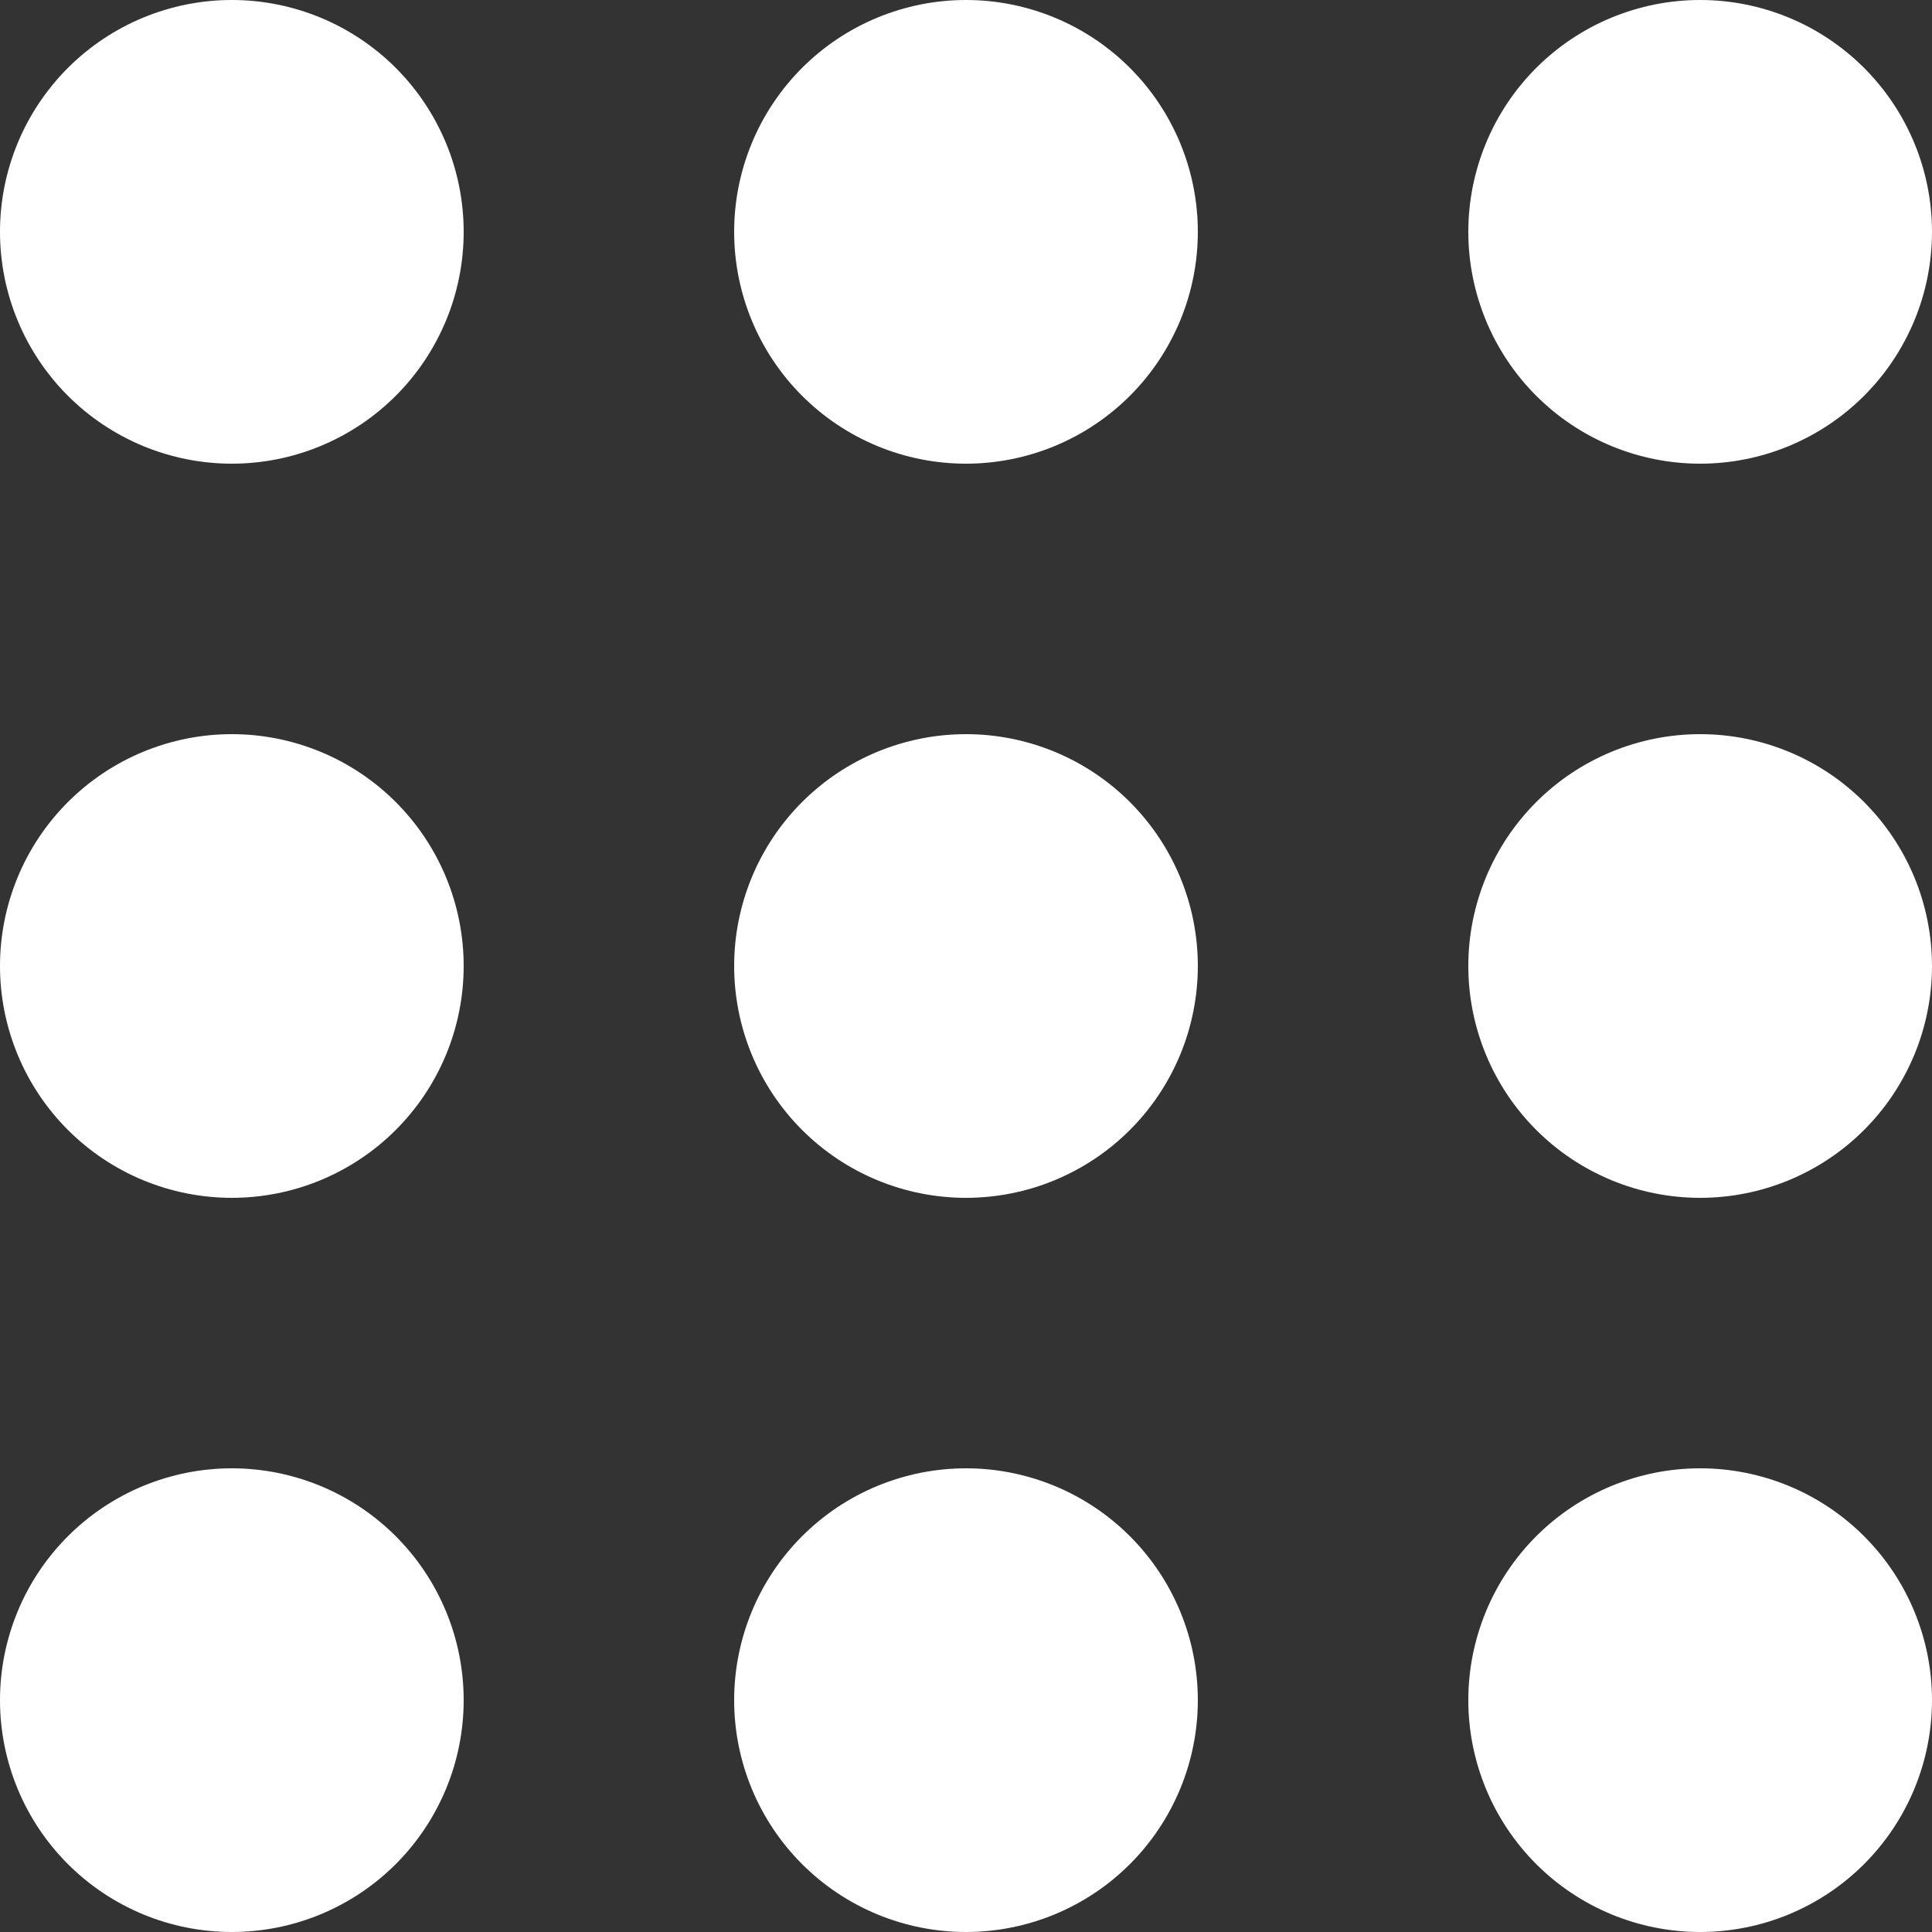 <svg xmlns="http://www.w3.org/2000/svg" xmlns:xlink="http://www.w3.org/1999/xlink" width="500" zoomAndPan="magnify" viewBox="0 0 375 375" height="500" preserveAspectRatio="xMidYMid meet" version="1.0"><rect x="0" y="0" width="375" height="375" fill="#333333" stroke="none"/><defs><clipPath id="a87e6bfb33"><path d="M 0 142.5 L 90 142.5 L 90 232.5 L 0 232.5 Z M 0 142.5 " clip-rule="nonzero"/></clipPath><clipPath id="d2461572ad"><path d="M 142.5 0 L 232.5 0 L 232.5 90 L 142.5 90 Z M 142.5 0 " clip-rule="nonzero"/></clipPath><clipPath id="c4f832cc95"><path d="M 142.5 142.5 L 232.5 142.5 L 232.5 232.5 L 142.5 232.5 Z M 142.5 142.5 " clip-rule="nonzero"/></clipPath><clipPath id="60d6e3c7d7"><path d="M 142.5 285 L 232.5 285 L 232.5 375 L 142.5 375 Z M 142.5 285 " clip-rule="nonzero"/></clipPath><clipPath id="bf1a0c9550"><path d="M 285 142.5 L 375 142.5 L 375 232.5 L 285 232.5 Z M 285 142.5 " clip-rule="nonzero"/></clipPath></defs><path fill="#ffffff" d="M 90 45 C 90 46.473 89.926 47.941 89.781 49.41 C 89.637 50.875 89.422 52.332 89.133 53.777 C 88.848 55.223 88.488 56.652 88.062 58.062 C 87.633 59.473 87.137 60.859 86.574 62.219 C 86.008 63.582 85.379 64.91 84.684 66.211 C 83.992 67.512 83.234 68.773 82.414 70 C 81.598 71.227 80.719 72.406 79.785 73.547 C 78.848 74.688 77.859 75.777 76.82 76.82 C 75.777 77.859 74.688 78.848 73.547 79.785 C 72.406 80.719 71.227 81.598 70 82.414 C 68.773 83.234 67.512 83.992 66.211 84.684 C 64.91 85.379 63.582 86.008 62.219 86.574 C 60.859 87.137 59.473 87.633 58.062 88.062 C 56.652 88.488 55.223 88.848 53.777 89.133 C 52.332 89.422 50.875 89.637 49.41 89.781 C 47.941 89.926 46.473 90 45 90 C 43.527 90 42.055 89.926 40.59 89.781 C 39.121 89.637 37.664 89.422 36.219 89.133 C 34.773 88.848 33.348 88.488 31.938 88.062 C 30.527 87.633 29.141 87.137 27.777 86.574 C 26.418 86.008 25.086 85.379 23.785 84.684 C 22.488 83.992 21.223 83.234 20 82.414 C 18.773 81.598 17.59 80.719 16.453 79.785 C 15.312 78.848 14.223 77.859 13.18 76.82 C 12.137 75.777 11.148 74.688 10.215 73.547 C 9.281 72.406 8.402 71.227 7.582 70 C 6.766 68.773 6.008 67.512 5.312 66.211 C 4.617 64.91 3.988 63.582 3.426 62.219 C 2.863 60.859 2.367 59.473 1.938 58.062 C 1.512 56.652 1.152 55.223 0.863 53.777 C 0.578 52.332 0.359 50.875 0.215 49.41 C 0.07 47.941 0 46.473 0 45 C 0 43.527 0.07 42.055 0.215 40.59 C 0.359 39.121 0.578 37.664 0.863 36.219 C 1.152 34.773 1.512 33.348 1.938 31.938 C 2.367 30.527 2.863 29.141 3.426 27.777 C 3.988 26.418 4.617 25.086 5.312 23.785 C 6.008 22.488 6.766 21.223 7.582 20 C 8.402 18.773 9.281 17.59 10.215 16.453 C 11.148 15.312 12.137 14.223 13.18 13.18 C 14.223 12.137 15.312 11.148 16.453 10.215 C 17.59 9.281 18.773 8.402 20 7.582 C 21.223 6.766 22.488 6.008 23.785 5.312 C 25.086 4.617 26.418 3.988 27.777 3.426 C 29.141 2.863 30.527 2.367 31.938 1.938 C 33.348 1.512 34.773 1.152 36.219 0.863 C 37.664 0.578 39.121 0.359 40.59 0.215 C 42.055 0.07 43.527 0 45 0 C 46.473 0 47.941 0.07 49.41 0.215 C 50.875 0.359 52.332 0.578 53.777 0.863 C 55.223 1.152 56.652 1.512 58.062 1.938 C 59.473 2.367 60.859 2.863 62.219 3.426 C 63.582 3.988 64.91 4.617 66.211 5.312 C 67.512 6.008 68.773 6.766 70 7.582 C 71.227 8.402 72.406 9.281 73.547 10.215 C 74.688 11.148 75.777 12.137 76.82 13.18 C 77.859 14.223 78.848 15.312 79.785 16.453 C 80.719 17.59 81.598 18.773 82.414 20 C 83.234 21.223 83.992 22.488 84.684 23.785 C 85.379 25.086 86.008 26.418 86.574 27.777 C 87.137 29.141 87.633 30.527 88.062 31.938 C 88.488 33.348 88.848 34.773 89.133 36.219 C 89.422 37.664 89.637 39.121 89.781 40.59 C 89.926 42.055 90 43.527 90 45 Z M 90 45 " fill-opacity="1" fill-rule="nonzero"/><g clip-path="url(#a87e6bfb33)"><path fill="#ffffff" d="M 90 187.5 C 90 188.973 89.926 190.441 89.781 191.91 C 89.637 193.375 89.422 194.832 89.133 196.277 C 88.848 197.723 88.488 199.152 88.062 200.562 C 87.633 201.973 87.137 203.359 86.574 204.719 C 86.008 206.082 85.379 207.41 84.684 208.711 C 83.992 210.012 83.234 211.273 82.414 212.5 C 81.598 213.727 80.719 214.906 79.785 216.047 C 78.848 217.188 77.859 218.277 76.82 219.32 C 75.777 220.359 74.688 221.348 73.547 222.285 C 72.406 223.219 71.227 224.098 70 224.914 C 68.773 225.734 67.512 226.492 66.211 227.184 C 64.91 227.879 63.582 228.508 62.219 229.074 C 60.859 229.637 59.473 230.133 58.062 230.562 C 56.652 230.988 55.223 231.348 53.777 231.633 C 52.332 231.922 50.875 232.137 49.41 232.281 C 47.941 232.426 46.473 232.5 45 232.5 C 43.527 232.5 42.055 232.426 40.59 232.281 C 39.121 232.137 37.664 231.922 36.219 231.633 C 34.773 231.348 33.348 230.988 31.938 230.562 C 30.527 230.133 29.141 229.637 27.777 229.074 C 26.418 228.508 25.086 227.879 23.785 227.184 C 22.488 226.492 21.223 225.734 20 224.914 C 18.773 224.098 17.59 223.219 16.453 222.285 C 15.312 221.348 14.223 220.359 13.18 219.32 C 12.137 218.277 11.148 217.188 10.215 216.047 C 9.281 214.906 8.402 213.727 7.582 212.5 C 6.766 211.273 6.008 210.012 5.312 208.711 C 4.617 207.41 3.988 206.082 3.426 204.719 C 2.863 203.359 2.367 201.973 1.938 200.562 C 1.512 199.152 1.152 197.723 0.863 196.277 C 0.578 194.832 0.359 193.375 0.215 191.91 C 0.07 190.441 0 188.973 0 187.5 C 0 186.027 0.07 184.555 0.215 183.09 C 0.359 181.621 0.578 180.164 0.863 178.719 C 1.152 177.273 1.512 175.848 1.938 174.438 C 2.367 173.027 2.863 171.641 3.426 170.277 C 3.988 168.918 4.617 167.586 5.312 166.285 C 6.008 164.988 6.766 163.723 7.582 162.5 C 8.402 161.273 9.281 160.09 10.215 158.953 C 11.148 157.812 12.137 156.723 13.18 155.68 C 14.223 154.637 15.312 153.648 16.453 152.715 C 17.59 151.781 18.773 150.902 20 150.082 C 21.223 149.266 22.488 148.508 23.785 147.812 C 25.086 147.117 26.418 146.488 27.777 145.926 C 29.141 145.363 30.527 144.867 31.938 144.438 C 33.348 144.012 34.773 143.652 36.219 143.363 C 37.664 143.078 39.121 142.859 40.59 142.715 C 42.055 142.57 43.527 142.5 45 142.5 C 46.473 142.5 47.941 142.57 49.41 142.715 C 50.875 142.859 52.332 143.078 53.777 143.363 C 55.223 143.652 56.652 144.012 58.062 144.438 C 59.473 144.867 60.859 145.363 62.219 145.926 C 63.582 146.488 64.91 147.117 66.211 147.812 C 67.512 148.508 68.773 149.266 70 150.082 C 71.227 150.902 72.406 151.781 73.547 152.715 C 74.688 153.648 75.777 154.637 76.82 155.68 C 77.859 156.723 78.848 157.812 79.785 158.953 C 80.719 160.09 81.598 161.273 82.414 162.5 C 83.234 163.723 83.992 164.988 84.684 166.285 C 85.379 167.586 86.008 168.918 86.574 170.277 C 87.137 171.641 87.633 173.027 88.062 174.438 C 88.488 175.848 88.848 177.273 89.133 178.719 C 89.422 180.164 89.637 181.621 89.781 183.09 C 89.926 184.555 90 186.027 90 187.5 Z M 90 187.5 " fill-opacity="1" fill-rule="nonzero"/></g><path fill="#ffffff" d="M 90 330 C 90 331.473 89.926 332.941 89.781 334.41 C 89.637 335.875 89.422 337.332 89.133 338.777 C 88.848 340.223 88.488 341.652 88.062 343.062 C 87.633 344.473 87.137 345.859 86.574 347.219 C 86.008 348.582 85.379 349.91 84.684 351.211 C 83.992 352.512 83.234 353.773 82.414 355 C 81.598 356.227 80.719 357.406 79.785 358.547 C 78.848 359.688 77.859 360.777 76.82 361.82 C 75.777 362.859 74.688 363.848 73.547 364.785 C 72.406 365.719 71.227 366.598 70 367.414 C 68.773 368.234 67.512 368.992 66.211 369.684 C 64.91 370.379 63.582 371.008 62.219 371.574 C 60.859 372.137 59.473 372.633 58.062 373.062 C 56.652 373.488 55.223 373.848 53.777 374.133 C 52.332 374.422 50.875 374.637 49.41 374.781 C 47.941 374.926 46.473 375 45 375 C 43.527 375 42.055 374.926 40.59 374.781 C 39.121 374.637 37.664 374.422 36.219 374.133 C 34.773 373.848 33.348 373.488 31.938 373.062 C 30.527 372.633 29.141 372.137 27.777 371.574 C 26.418 371.008 25.086 370.379 23.785 369.684 C 22.488 368.992 21.223 368.234 20 367.414 C 18.773 366.598 17.59 365.719 16.453 364.785 C 15.312 363.848 14.223 362.859 13.18 361.82 C 12.137 360.777 11.148 359.688 10.215 358.547 C 9.281 357.406 8.402 356.227 7.582 355 C 6.766 353.773 6.008 352.512 5.312 351.211 C 4.617 349.91 3.988 348.582 3.426 347.219 C 2.863 345.859 2.367 344.473 1.938 343.062 C 1.512 341.652 1.152 340.223 0.863 338.777 C 0.578 337.332 0.359 335.875 0.215 334.41 C 0.07 332.941 0 331.473 0 330 C 0 328.527 0.07 327.055 0.215 325.59 C 0.359 324.121 0.578 322.664 0.863 321.219 C 1.152 319.773 1.512 318.348 1.938 316.938 C 2.367 315.527 2.863 314.141 3.426 312.777 C 3.988 311.418 4.617 310.086 5.312 308.785 C 6.008 307.488 6.766 306.223 7.582 305 C 8.402 303.773 9.281 302.59 10.215 301.453 C 11.148 300.312 12.137 299.223 13.18 298.18 C 14.223 297.137 15.312 296.148 16.453 295.215 C 17.59 294.281 18.773 293.402 20 292.582 C 21.223 291.766 22.488 291.008 23.785 290.312 C 25.086 289.617 26.418 288.988 27.777 288.426 C 29.141 287.863 30.527 287.367 31.938 286.938 C 33.348 286.512 34.773 286.152 36.219 285.863 C 37.664 285.578 39.121 285.359 40.59 285.215 C 42.055 285.07 43.527 285 45 285 C 46.473 285 47.941 285.07 49.41 285.215 C 50.875 285.359 52.332 285.578 53.777 285.863 C 55.223 286.152 56.652 286.512 58.062 286.938 C 59.473 287.367 60.859 287.863 62.219 288.426 C 63.582 288.988 64.91 289.617 66.211 290.312 C 67.512 291.008 68.773 291.766 70 292.582 C 71.227 293.402 72.406 294.281 73.547 295.215 C 74.688 296.148 75.777 297.137 76.82 298.18 C 77.859 299.223 78.848 300.312 79.785 301.453 C 80.719 302.59 81.598 303.773 82.414 305 C 83.234 306.223 83.992 307.488 84.684 308.785 C 85.379 310.086 86.008 311.418 86.574 312.777 C 87.137 314.141 87.633 315.527 88.062 316.938 C 88.488 318.348 88.848 319.773 89.133 321.219 C 89.422 322.664 89.637 324.121 89.781 325.59 C 89.926 327.055 90 328.527 90 330 Z M 90 330 " fill-opacity="1" fill-rule="nonzero"/><g clip-path="url(#d2461572ad)"><path fill="#ffffff" d="M 232.5 45 C 232.5 46.473 232.426 47.941 232.281 49.41 C 232.137 50.875 231.922 52.332 231.633 53.777 C 231.348 55.223 230.988 56.652 230.562 58.062 C 230.133 59.473 229.637 60.859 229.074 62.219 C 228.508 63.582 227.879 64.91 227.184 66.211 C 226.492 67.512 225.734 68.773 224.914 70 C 224.098 71.227 223.219 72.406 222.285 73.547 C 221.348 74.688 220.359 75.777 219.32 76.82 C 218.277 77.859 217.188 78.848 216.047 79.785 C 214.906 80.719 213.727 81.598 212.5 82.414 C 211.273 83.234 210.012 83.992 208.711 84.684 C 207.41 85.379 206.082 86.008 204.719 86.574 C 203.359 87.137 201.973 87.633 200.562 88.062 C 199.152 88.488 197.723 88.848 196.277 89.133 C 194.832 89.422 193.375 89.637 191.91 89.781 C 190.441 89.926 188.973 90 187.5 90 C 186.027 90 184.555 89.926 183.09 89.781 C 181.621 89.637 180.164 89.422 178.719 89.133 C 177.273 88.848 175.848 88.488 174.438 88.062 C 173.027 87.633 171.641 87.137 170.277 86.574 C 168.918 86.008 167.586 85.379 166.285 84.684 C 164.988 83.992 163.723 83.234 162.5 82.414 C 161.273 81.598 160.09 80.719 158.953 79.785 C 157.812 78.848 156.723 77.859 155.68 76.82 C 154.637 75.777 153.648 74.688 152.715 73.547 C 151.781 72.406 150.902 71.227 150.082 70 C 149.266 68.773 148.508 67.512 147.812 66.211 C 147.117 64.91 146.488 63.582 145.926 62.219 C 145.363 60.859 144.867 59.473 144.438 58.062 C 144.012 56.652 143.652 55.223 143.363 53.777 C 143.078 52.332 142.859 50.875 142.715 49.41 C 142.57 47.941 142.5 46.473 142.5 45 C 142.5 43.527 142.57 42.055 142.715 40.59 C 142.859 39.121 143.078 37.664 143.363 36.219 C 143.652 34.773 144.012 33.348 144.438 31.938 C 144.867 30.527 145.363 29.141 145.926 27.777 C 146.488 26.418 147.117 25.086 147.812 23.785 C 148.508 22.488 149.266 21.223 150.082 20 C 150.902 18.773 151.781 17.59 152.715 16.453 C 153.648 15.312 154.637 14.223 155.68 13.18 C 156.723 12.137 157.812 11.148 158.953 10.215 C 160.09 9.281 161.273 8.402 162.5 7.582 C 163.723 6.766 164.988 6.008 166.285 5.312 C 167.586 4.617 168.918 3.988 170.277 3.426 C 171.641 2.863 173.027 2.367 174.438 1.938 C 175.848 1.512 177.273 1.152 178.719 0.863 C 180.164 0.578 181.621 0.359 183.09 0.215 C 184.555 0.07 186.027 0 187.5 0 C 188.973 0 190.441 0.07 191.91 0.215 C 193.375 0.359 194.832 0.578 196.277 0.863 C 197.723 1.152 199.152 1.512 200.562 1.938 C 201.973 2.367 203.359 2.863 204.719 3.426 C 206.082 3.988 207.41 4.617 208.711 5.312 C 210.012 6.008 211.273 6.766 212.5 7.582 C 213.727 8.402 214.906 9.281 216.047 10.215 C 217.188 11.148 218.277 12.137 219.32 13.18 C 220.359 14.223 221.348 15.312 222.285 16.453 C 223.219 17.59 224.098 18.773 224.914 20 C 225.734 21.223 226.492 22.488 227.184 23.785 C 227.879 25.086 228.508 26.418 229.074 27.777 C 229.637 29.141 230.133 30.527 230.562 31.938 C 230.988 33.348 231.348 34.773 231.633 36.219 C 231.922 37.664 232.137 39.121 232.281 40.59 C 232.426 42.055 232.5 43.527 232.5 45 Z M 232.5 45 " fill-opacity="1" fill-rule="nonzero"/></g><g clip-path="url(#c4f832cc95)"><path fill="#ffffff" d="M 232.5 187.5 C 232.5 188.973 232.426 190.441 232.281 191.91 C 232.137 193.375 231.922 194.832 231.633 196.277 C 231.348 197.723 230.988 199.152 230.562 200.562 C 230.133 201.973 229.637 203.359 229.074 204.719 C 228.508 206.082 227.879 207.41 227.184 208.711 C 226.492 210.012 225.734 211.273 224.914 212.5 C 224.098 213.727 223.219 214.906 222.285 216.047 C 221.348 217.188 220.359 218.277 219.32 219.32 C 218.277 220.359 217.188 221.348 216.047 222.285 C 214.906 223.219 213.727 224.098 212.5 224.914 C 211.273 225.734 210.012 226.492 208.711 227.184 C 207.41 227.879 206.082 228.508 204.719 229.074 C 203.359 229.637 201.973 230.133 200.562 230.562 C 199.152 230.988 197.723 231.348 196.277 231.633 C 194.832 231.922 193.375 232.137 191.91 232.281 C 190.441 232.426 188.973 232.5 187.5 232.5 C 186.027 232.5 184.555 232.426 183.09 232.281 C 181.621 232.137 180.164 231.922 178.719 231.633 C 177.273 231.348 175.848 230.988 174.438 230.562 C 173.027 230.133 171.641 229.637 170.277 229.074 C 168.918 228.508 167.586 227.879 166.285 227.184 C 164.988 226.492 163.723 225.734 162.5 224.914 C 161.273 224.098 160.09 223.219 158.953 222.285 C 157.812 221.348 156.723 220.359 155.68 219.32 C 154.637 218.277 153.648 217.188 152.715 216.047 C 151.781 214.906 150.902 213.727 150.082 212.5 C 149.266 211.273 148.508 210.012 147.812 208.711 C 147.117 207.41 146.488 206.082 145.926 204.719 C 145.363 203.359 144.867 201.973 144.438 200.562 C 144.012 199.152 143.652 197.723 143.363 196.277 C 143.078 194.832 142.859 193.375 142.715 191.91 C 142.57 190.441 142.5 188.973 142.5 187.5 C 142.5 186.027 142.57 184.555 142.715 183.09 C 142.859 181.621 143.078 180.164 143.363 178.719 C 143.652 177.273 144.012 175.848 144.438 174.438 C 144.867 173.027 145.363 171.641 145.926 170.277 C 146.488 168.918 147.117 167.586 147.812 166.285 C 148.508 164.988 149.266 163.723 150.082 162.5 C 150.902 161.273 151.781 160.09 152.715 158.953 C 153.648 157.812 154.637 156.723 155.68 155.68 C 156.723 154.637 157.812 153.648 158.953 152.715 C 160.09 151.781 161.273 150.902 162.5 150.082 C 163.723 149.266 164.988 148.508 166.285 147.812 C 167.586 147.117 168.918 146.488 170.277 145.926 C 171.641 145.363 173.027 144.867 174.438 144.438 C 175.848 144.012 177.273 143.652 178.719 143.363 C 180.164 143.078 181.621 142.859 183.09 142.715 C 184.555 142.57 186.027 142.5 187.5 142.5 C 188.973 142.5 190.441 142.57 191.91 142.715 C 193.375 142.859 194.832 143.078 196.277 143.363 C 197.723 143.652 199.152 144.012 200.562 144.438 C 201.973 144.867 203.359 145.363 204.719 145.926 C 206.082 146.488 207.41 147.117 208.711 147.812 C 210.012 148.508 211.273 149.266 212.5 150.082 C 213.727 150.902 214.906 151.781 216.047 152.715 C 217.188 153.648 218.277 154.637 219.32 155.68 C 220.359 156.723 221.348 157.812 222.285 158.953 C 223.219 160.09 224.098 161.273 224.914 162.5 C 225.734 163.723 226.492 164.988 227.184 166.285 C 227.879 167.586 228.508 168.918 229.074 170.277 C 229.637 171.641 230.133 173.027 230.562 174.438 C 230.988 175.848 231.348 177.273 231.633 178.719 C 231.922 180.164 232.137 181.621 232.281 183.09 C 232.426 184.555 232.5 186.027 232.5 187.5 Z M 232.5 187.5 " fill-opacity="1" fill-rule="nonzero"/></g><g clip-path="url(#60d6e3c7d7)"><path fill="#ffffff" d="M 232.5 330 C 232.5 331.473 232.426 332.941 232.281 334.41 C 232.137 335.875 231.922 337.332 231.633 338.777 C 231.348 340.223 230.988 341.652 230.562 343.062 C 230.133 344.473 229.637 345.859 229.074 347.219 C 228.508 348.582 227.879 349.91 227.184 351.211 C 226.492 352.512 225.734 353.773 224.914 355 C 224.098 356.227 223.219 357.406 222.285 358.547 C 221.348 359.688 220.359 360.777 219.32 361.82 C 218.277 362.859 217.188 363.848 216.047 364.785 C 214.906 365.719 213.727 366.598 212.5 367.414 C 211.273 368.234 210.012 368.992 208.711 369.684 C 207.41 370.379 206.082 371.008 204.719 371.574 C 203.359 372.137 201.973 372.633 200.562 373.062 C 199.152 373.488 197.723 373.848 196.277 374.133 C 194.832 374.422 193.375 374.637 191.91 374.781 C 190.441 374.926 188.973 375 187.5 375 C 186.027 375 184.555 374.926 183.09 374.781 C 181.621 374.637 180.164 374.422 178.719 374.133 C 177.273 373.848 175.848 373.488 174.438 373.062 C 173.027 372.633 171.641 372.137 170.277 371.574 C 168.918 371.008 167.586 370.379 166.285 369.684 C 164.988 368.992 163.723 368.234 162.5 367.414 C 161.273 366.598 160.09 365.719 158.953 364.785 C 157.812 363.848 156.723 362.859 155.68 361.82 C 154.637 360.777 153.648 359.688 152.715 358.547 C 151.781 357.406 150.902 356.227 150.082 355 C 149.266 353.773 148.508 352.512 147.812 351.211 C 147.117 349.91 146.488 348.582 145.926 347.219 C 145.363 345.859 144.867 344.473 144.438 343.062 C 144.012 341.652 143.652 340.223 143.363 338.777 C 143.078 337.332 142.859 335.875 142.715 334.41 C 142.57 332.941 142.5 331.473 142.5 330 C 142.5 328.527 142.57 327.055 142.715 325.59 C 142.859 324.121 143.078 322.664 143.363 321.219 C 143.652 319.773 144.012 318.348 144.438 316.938 C 144.867 315.527 145.363 314.141 145.926 312.777 C 146.488 311.418 147.117 310.086 147.812 308.785 C 148.508 307.488 149.266 306.223 150.082 305 C 150.902 303.773 151.781 302.59 152.715 301.453 C 153.648 300.312 154.637 299.223 155.68 298.18 C 156.723 297.137 157.812 296.148 158.953 295.215 C 160.09 294.281 161.273 293.402 162.5 292.582 C 163.723 291.766 164.988 291.008 166.285 290.312 C 167.586 289.617 168.918 288.988 170.277 288.426 C 171.641 287.863 173.027 287.367 174.438 286.938 C 175.848 286.512 177.273 286.152 178.719 285.863 C 180.164 285.578 181.621 285.359 183.09 285.215 C 184.555 285.07 186.027 285 187.5 285 C 188.973 285 190.441 285.07 191.91 285.215 C 193.375 285.359 194.832 285.578 196.277 285.863 C 197.723 286.152 199.152 286.512 200.562 286.938 C 201.973 287.367 203.359 287.863 204.719 288.426 C 206.082 288.988 207.41 289.617 208.711 290.312 C 210.012 291.008 211.273 291.766 212.5 292.582 C 213.727 293.402 214.906 294.281 216.047 295.215 C 217.188 296.148 218.277 297.137 219.32 298.18 C 220.359 299.223 221.348 300.312 222.285 301.453 C 223.219 302.59 224.098 303.773 224.914 305 C 225.734 306.223 226.492 307.488 227.184 308.785 C 227.879 310.086 228.508 311.418 229.074 312.777 C 229.637 314.141 230.133 315.527 230.562 316.938 C 230.988 318.348 231.348 319.773 231.633 321.219 C 231.922 322.664 232.137 324.121 232.281 325.59 C 232.426 327.055 232.5 328.527 232.5 330 Z M 232.5 330 " fill-opacity="1" fill-rule="nonzero"/></g><path fill="#ffffff" d="M 375 45 C 375 46.473 374.926 47.941 374.781 49.41 C 374.637 50.875 374.422 52.332 374.133 53.777 C 373.848 55.223 373.488 56.652 373.062 58.062 C 372.633 59.473 372.137 60.859 371.574 62.219 C 371.008 63.582 370.379 64.91 369.684 66.211 C 368.992 67.512 368.234 68.773 367.414 70 C 366.598 71.227 365.719 72.406 364.785 73.547 C 363.848 74.688 362.859 75.777 361.82 76.82 C 360.777 77.859 359.688 78.848 358.547 79.785 C 357.406 80.719 356.227 81.598 355 82.414 C 353.773 83.234 352.512 83.992 351.211 84.684 C 349.91 85.379 348.582 86.008 347.219 86.574 C 345.859 87.137 344.473 87.633 343.062 88.062 C 341.652 88.488 340.223 88.848 338.777 89.133 C 337.332 89.422 335.875 89.637 334.41 89.781 C 332.941 89.926 331.473 90 330 90 C 328.527 90 327.055 89.926 325.59 89.781 C 324.121 89.637 322.664 89.422 321.219 89.133 C 319.773 88.848 318.348 88.488 316.938 88.062 C 315.527 87.633 314.141 87.137 312.777 86.574 C 311.418 86.008 310.086 85.379 308.785 84.684 C 307.488 83.992 306.223 83.234 305 82.414 C 303.773 81.598 302.59 80.719 301.453 79.785 C 300.312 78.848 299.223 77.859 298.18 76.82 C 297.137 75.777 296.148 74.688 295.215 73.547 C 294.281 72.406 293.402 71.227 292.582 70 C 291.766 68.773 291.008 67.512 290.312 66.211 C 289.617 64.91 288.988 63.582 288.426 62.219 C 287.863 60.859 287.367 59.473 286.938 58.062 C 286.512 56.652 286.152 55.223 285.863 53.777 C 285.578 52.332 285.359 50.875 285.215 49.41 C 285.07 47.941 285 46.473 285 45 C 285 43.527 285.07 42.055 285.215 40.59 C 285.359 39.121 285.578 37.664 285.863 36.219 C 286.152 34.773 286.512 33.348 286.938 31.938 C 287.367 30.527 287.863 29.141 288.426 27.777 C 288.988 26.418 289.617 25.086 290.312 23.785 C 291.008 22.488 291.766 21.223 292.582 20 C 293.402 18.773 294.281 17.59 295.215 16.453 C 296.148 15.312 297.137 14.223 298.18 13.18 C 299.223 12.137 300.312 11.148 301.453 10.215 C 302.59 9.281 303.773 8.402 305 7.582 C 306.223 6.766 307.488 6.008 308.785 5.312 C 310.086 4.617 311.418 3.988 312.777 3.426 C 314.141 2.863 315.527 2.367 316.938 1.938 C 318.348 1.512 319.773 1.152 321.219 0.863 C 322.664 0.578 324.121 0.359 325.59 0.215 C 327.055 0.07 328.527 0 330 0 C 331.473 0 332.941 0.07 334.41 0.215 C 335.875 0.359 337.332 0.578 338.777 0.863 C 340.223 1.152 341.652 1.512 343.062 1.938 C 344.473 2.367 345.859 2.863 347.219 3.426 C 348.582 3.988 349.91 4.617 351.211 5.312 C 352.512 6.008 353.773 6.766 355 7.582 C 356.227 8.402 357.406 9.281 358.547 10.215 C 359.688 11.148 360.777 12.137 361.82 13.18 C 362.859 14.223 363.848 15.312 364.785 16.453 C 365.719 17.59 366.598 18.773 367.414 20 C 368.234 21.223 368.992 22.488 369.684 23.785 C 370.379 25.086 371.008 26.418 371.574 27.777 C 372.137 29.141 372.633 30.527 373.062 31.938 C 373.488 33.348 373.848 34.773 374.133 36.219 C 374.422 37.664 374.637 39.121 374.781 40.59 C 374.926 42.055 375 43.527 375 45 Z M 375 45 " fill-opacity="1" fill-rule="nonzero"/><g clip-path="url(#bf1a0c9550)"><path fill="#ffffff" d="M 375 187.5 C 375 188.973 374.926 190.441 374.781 191.91 C 374.637 193.375 374.422 194.832 374.133 196.277 C 373.848 197.723 373.488 199.152 373.062 200.562 C 372.633 201.973 372.137 203.359 371.574 204.719 C 371.008 206.082 370.379 207.41 369.684 208.711 C 368.992 210.012 368.234 211.273 367.414 212.5 C 366.598 213.727 365.719 214.906 364.785 216.047 C 363.848 217.188 362.859 218.277 361.82 219.32 C 360.777 220.359 359.688 221.348 358.547 222.285 C 357.406 223.219 356.227 224.098 355 224.914 C 353.773 225.734 352.512 226.492 351.211 227.184 C 349.91 227.879 348.582 228.508 347.219 229.074 C 345.859 229.637 344.473 230.133 343.062 230.562 C 341.652 230.988 340.223 231.348 338.777 231.633 C 337.332 231.922 335.875 232.137 334.41 232.281 C 332.941 232.426 331.473 232.5 330 232.5 C 328.527 232.5 327.055 232.426 325.59 232.281 C 324.121 232.137 322.664 231.922 321.219 231.633 C 319.773 231.348 318.348 230.988 316.938 230.562 C 315.527 230.133 314.141 229.637 312.777 229.074 C 311.418 228.508 310.086 227.879 308.785 227.184 C 307.488 226.492 306.223 225.734 305 224.914 C 303.773 224.098 302.59 223.219 301.453 222.285 C 300.312 221.348 299.223 220.359 298.18 219.32 C 297.137 218.277 296.148 217.188 295.215 216.047 C 294.281 214.906 293.402 213.727 292.582 212.5 C 291.766 211.273 291.008 210.012 290.312 208.711 C 289.617 207.41 288.988 206.082 288.426 204.719 C 287.863 203.359 287.367 201.973 286.938 200.562 C 286.512 199.152 286.152 197.723 285.863 196.277 C 285.578 194.832 285.359 193.375 285.215 191.91 C 285.07 190.441 285 188.973 285 187.5 C 285 186.027 285.07 184.555 285.215 183.09 C 285.359 181.621 285.578 180.164 285.863 178.719 C 286.152 177.273 286.512 175.848 286.938 174.438 C 287.367 173.027 287.863 171.641 288.426 170.277 C 288.988 168.918 289.617 167.586 290.312 166.285 C 291.008 164.988 291.766 163.723 292.582 162.5 C 293.402 161.273 294.281 160.09 295.215 158.953 C 296.148 157.812 297.137 156.723 298.18 155.68 C 299.223 154.637 300.312 153.648 301.453 152.715 C 302.59 151.781 303.773 150.902 305 150.082 C 306.223 149.266 307.488 148.508 308.785 147.812 C 310.086 147.117 311.418 146.488 312.777 145.926 C 314.141 145.363 315.527 144.867 316.938 144.438 C 318.348 144.012 319.773 143.652 321.219 143.363 C 322.664 143.078 324.121 142.859 325.59 142.715 C 327.055 142.57 328.527 142.5 330 142.5 C 331.473 142.5 332.941 142.57 334.41 142.715 C 335.875 142.859 337.332 143.078 338.777 143.363 C 340.223 143.652 341.652 144.012 343.062 144.438 C 344.473 144.867 345.859 145.363 347.219 145.926 C 348.582 146.488 349.91 147.117 351.211 147.812 C 352.512 148.508 353.773 149.266 355 150.082 C 356.227 150.902 357.406 151.781 358.547 152.715 C 359.688 153.648 360.777 154.637 361.82 155.68 C 362.859 156.723 363.848 157.812 364.785 158.953 C 365.719 160.09 366.598 161.273 367.414 162.5 C 368.234 163.723 368.992 164.988 369.684 166.285 C 370.379 167.586 371.008 168.918 371.574 170.277 C 372.137 171.641 372.633 173.027 373.062 174.438 C 373.488 175.848 373.848 177.273 374.133 178.719 C 374.422 180.164 374.637 181.621 374.781 183.09 C 374.926 184.555 375 186.027 375 187.5 Z M 375 187.5 " fill-opacity="1" fill-rule="nonzero"/></g><path fill="#ffffff" d="M 375 330 C 375 331.473 374.926 332.941 374.781 334.41 C 374.637 335.875 374.422 337.332 374.133 338.777 C 373.848 340.223 373.488 341.652 373.062 343.062 C 372.633 344.473 372.137 345.859 371.574 347.219 C 371.008 348.582 370.379 349.91 369.684 351.211 C 368.992 352.512 368.234 353.773 367.414 355 C 366.598 356.227 365.719 357.406 364.785 358.547 C 363.848 359.688 362.859 360.777 361.82 361.82 C 360.777 362.859 359.688 363.848 358.547 364.785 C 357.406 365.719 356.227 366.598 355 367.414 C 353.773 368.234 352.512 368.992 351.211 369.684 C 349.91 370.379 348.582 371.008 347.219 371.574 C 345.859 372.137 344.473 372.633 343.062 373.062 C 341.652 373.488 340.223 373.848 338.777 374.133 C 337.332 374.422 335.875 374.637 334.41 374.781 C 332.941 374.926 331.473 375 330 375 C 328.527 375 327.055 374.926 325.59 374.781 C 324.121 374.637 322.664 374.422 321.219 374.133 C 319.773 373.848 318.348 373.488 316.938 373.062 C 315.527 372.633 314.141 372.137 312.777 371.574 C 311.418 371.008 310.086 370.379 308.785 369.684 C 307.488 368.992 306.223 368.234 305 367.414 C 303.773 366.598 302.59 365.719 301.453 364.785 C 300.312 363.848 299.223 362.859 298.18 361.82 C 297.137 360.777 296.148 359.688 295.215 358.547 C 294.281 357.406 293.402 356.227 292.582 355 C 291.766 353.773 291.008 352.512 290.312 351.211 C 289.617 349.91 288.988 348.582 288.426 347.219 C 287.863 345.859 287.367 344.473 286.938 343.062 C 286.512 341.652 286.152 340.223 285.863 338.777 C 285.578 337.332 285.359 335.875 285.215 334.41 C 285.07 332.941 285 331.473 285 330 C 285 328.527 285.07 327.055 285.215 325.59 C 285.359 324.121 285.578 322.664 285.863 321.219 C 286.152 319.773 286.512 318.348 286.938 316.938 C 287.367 315.527 287.863 314.141 288.426 312.777 C 288.988 311.418 289.617 310.086 290.312 308.785 C 291.008 307.488 291.766 306.223 292.582 305 C 293.402 303.773 294.281 302.59 295.215 301.453 C 296.148 300.312 297.137 299.223 298.18 298.18 C 299.223 297.137 300.312 296.148 301.453 295.215 C 302.59 294.281 303.773 293.402 305 292.582 C 306.223 291.766 307.488 291.008 308.785 290.312 C 310.086 289.617 311.418 288.988 312.777 288.426 C 314.141 287.863 315.527 287.367 316.938 286.938 C 318.348 286.512 319.773 286.152 321.219 285.863 C 322.664 285.578 324.121 285.359 325.59 285.215 C 327.055 285.07 328.527 285 330 285 C 331.473 285 332.941 285.07 334.41 285.215 C 335.875 285.359 337.332 285.578 338.777 285.863 C 340.223 286.152 341.652 286.512 343.062 286.938 C 344.473 287.367 345.859 287.863 347.219 288.426 C 348.582 288.988 349.91 289.617 351.211 290.312 C 352.512 291.008 353.773 291.766 355 292.582 C 356.227 293.402 357.406 294.281 358.547 295.215 C 359.688 296.148 360.777 297.137 361.82 298.18 C 362.859 299.223 363.848 300.312 364.785 301.453 C 365.719 302.59 366.598 303.773 367.414 305 C 368.234 306.223 368.992 307.488 369.684 308.785 C 370.379 310.086 371.008 311.418 371.574 312.777 C 372.137 314.141 372.633 315.527 373.062 316.938 C 373.488 318.348 373.848 319.773 374.133 321.219 C 374.422 322.664 374.637 324.121 374.781 325.59 C 374.926 327.055 375 328.527 375 330 Z M 375 330 " fill-opacity="1" fill-rule="nonzero"/></svg>